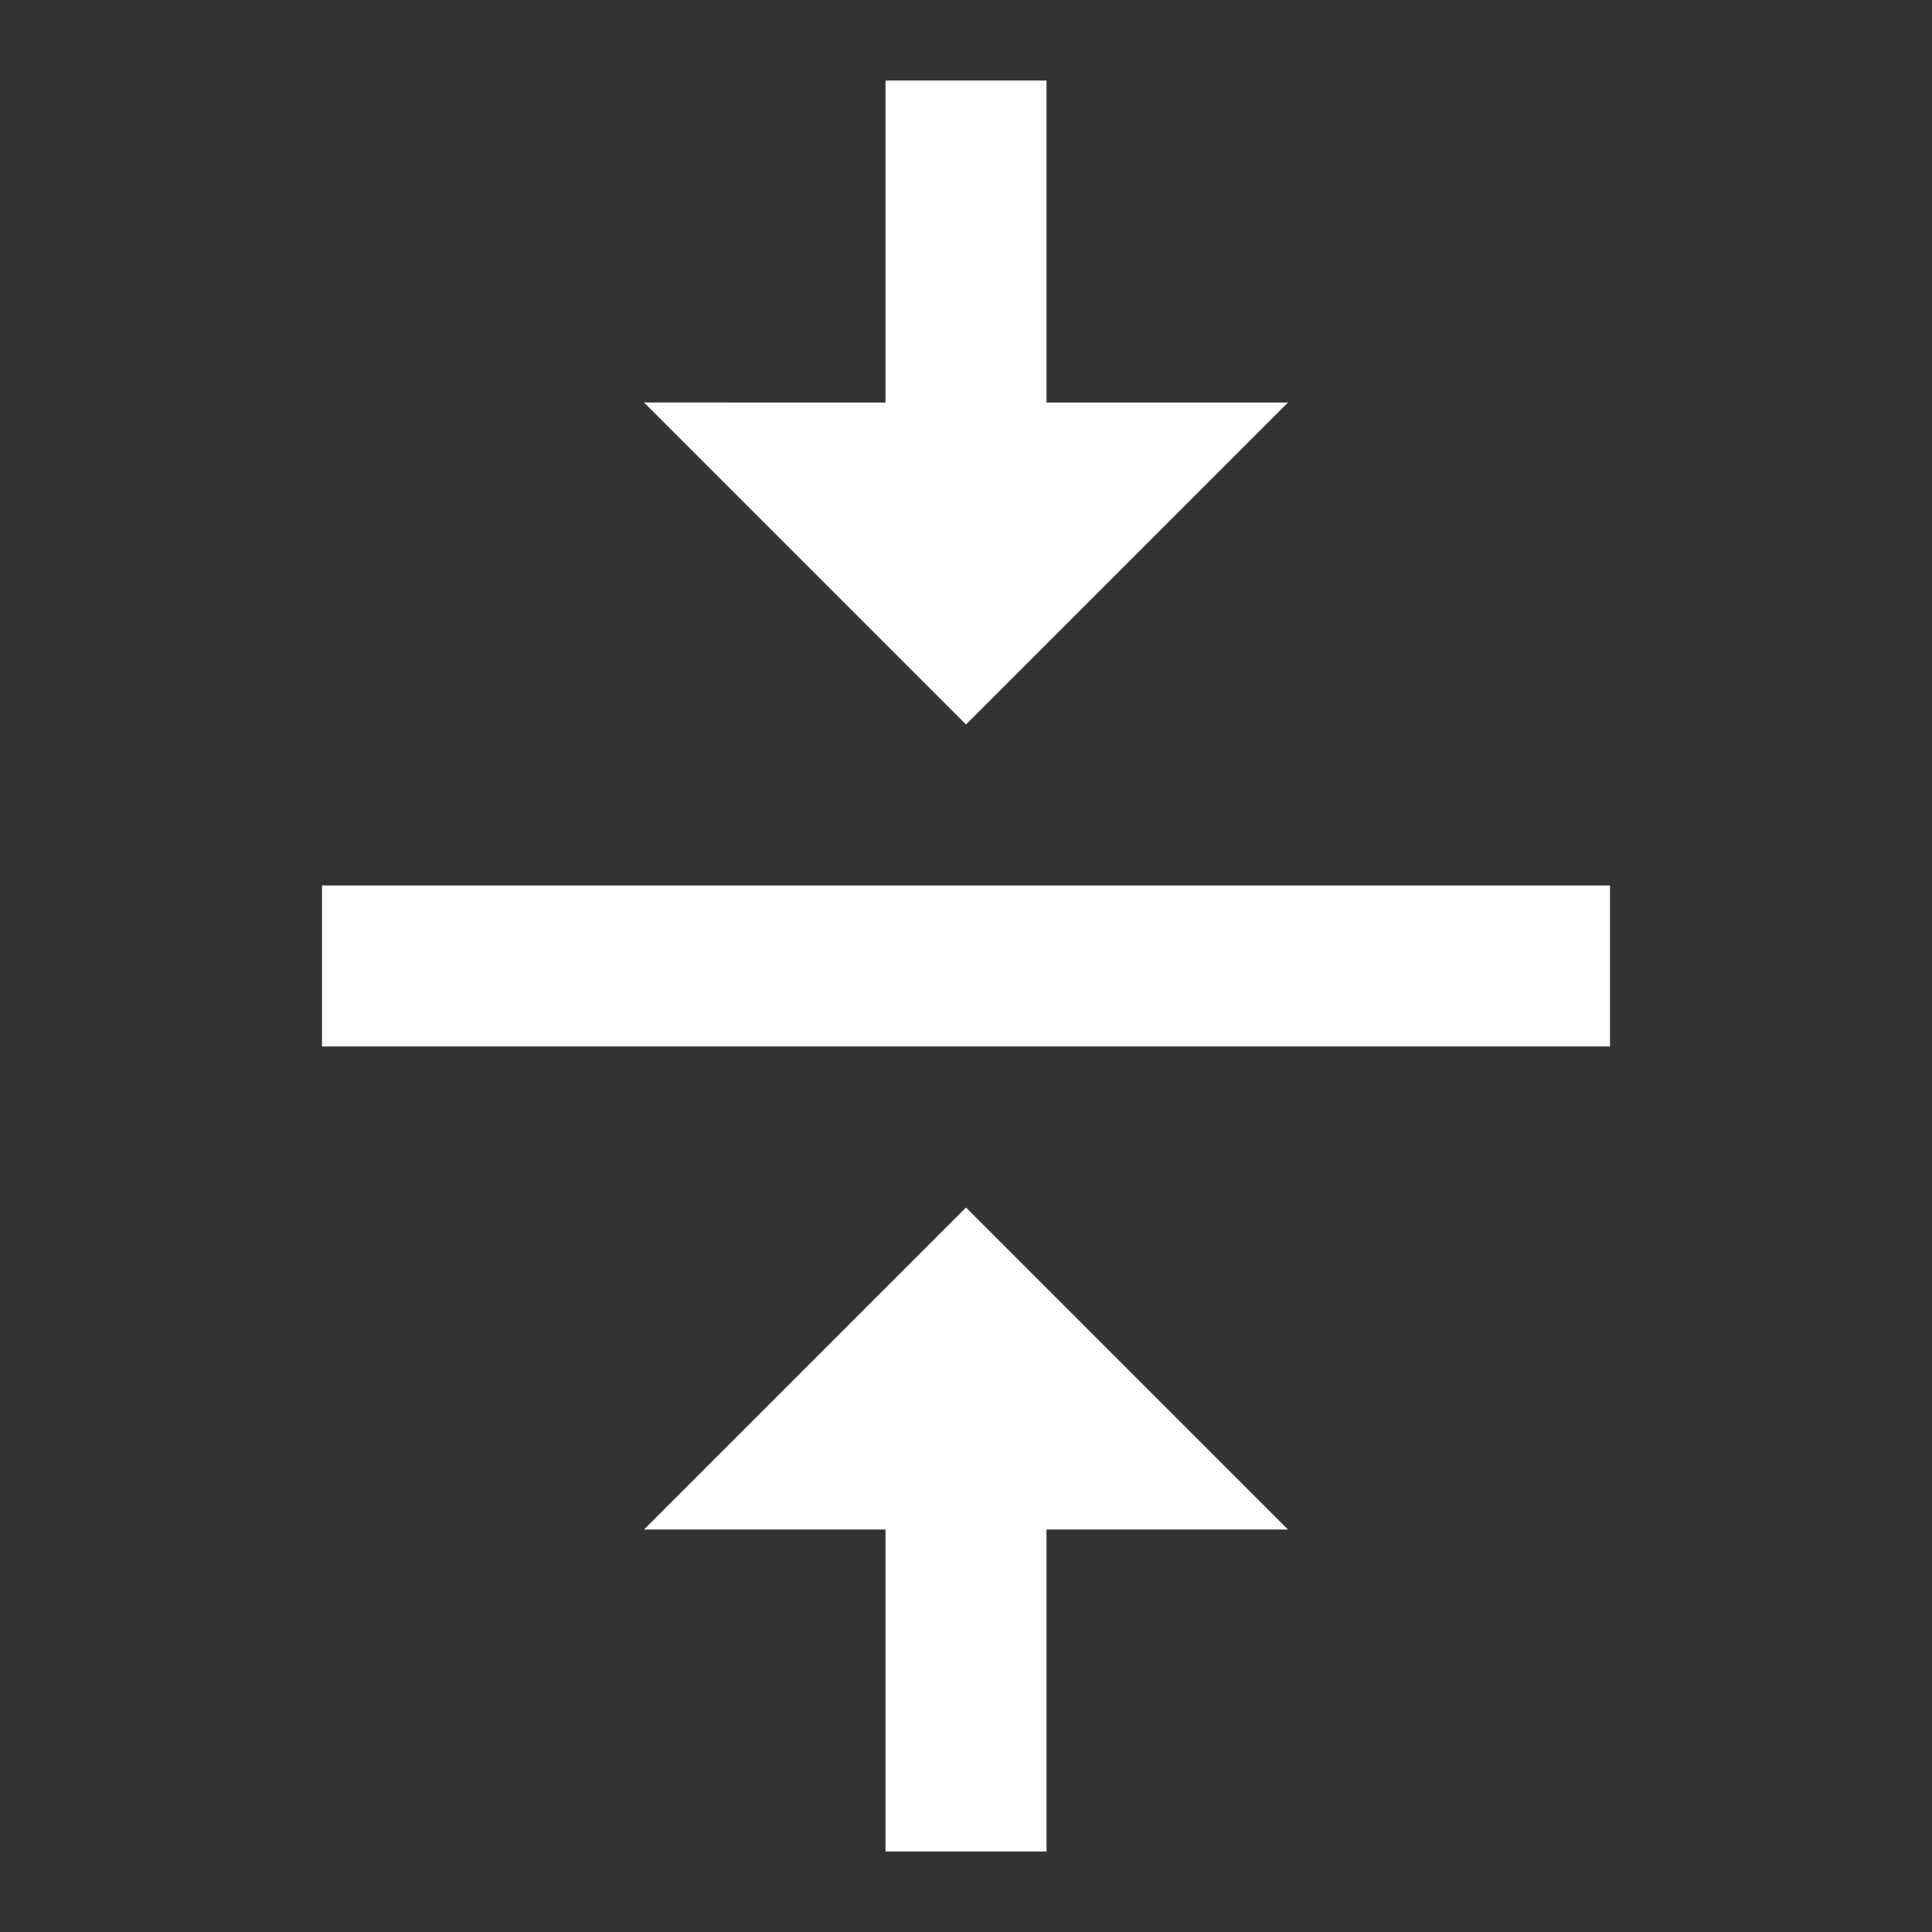 <svg xmlns="http://www.w3.org/2000/svg" width="24" height="24" viewBox="0 0 24 24" fill="#FFF">
	<rect x="0" y="0" width="24" height="24" fill="#333333" stroke="none"/>
	<path fill="none" d="M0 0h24v24H0V0z"/>
	<path d="M8 19h3v4h2v-4h3l-4-4-4 4zm8-14h-3V1h-2v4H8l4 4 4-4zM4 11v2h16v-2H4z"/>
</svg>
